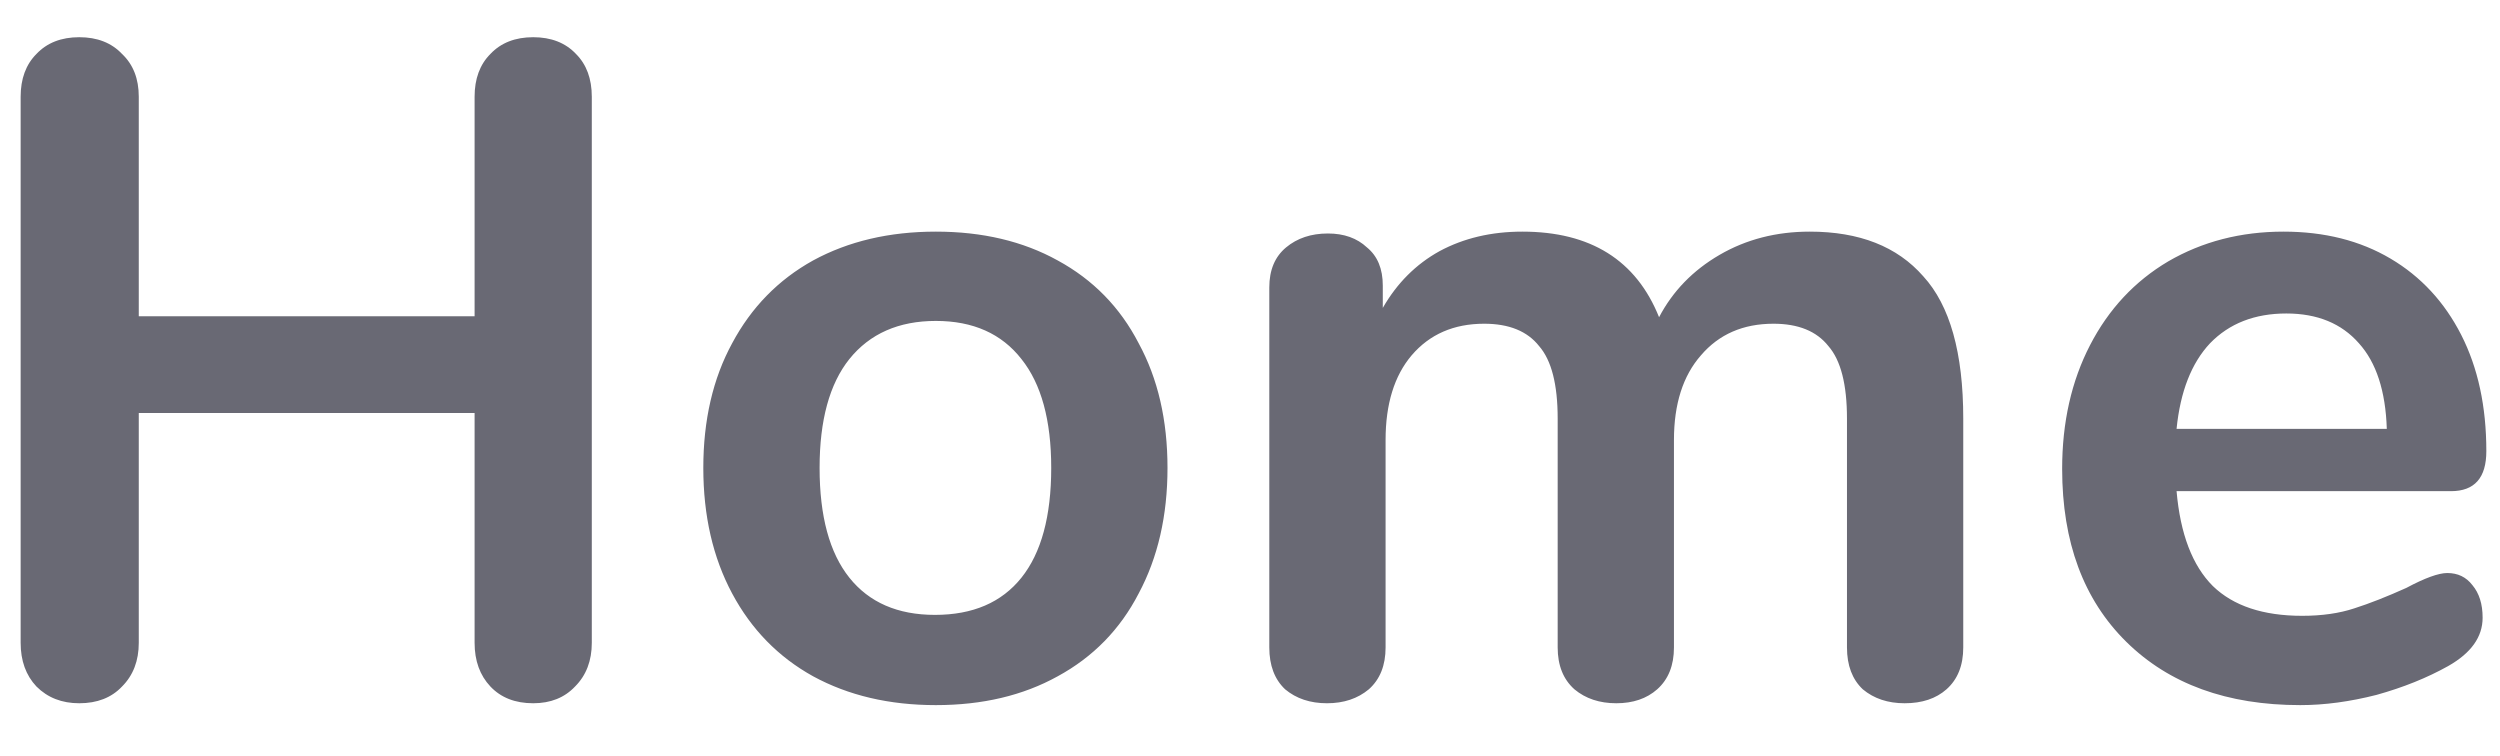 <svg width="43" height="13" viewBox="0 0 43 13" fill="none" xmlns="http://www.w3.org/2000/svg">
<path d="M9.171 0.64C9.48 0.64 9.726 0.736 9.907 0.928C10.088 1.109 10.179 1.355 10.179 1.664V11.056C10.179 11.365 10.083 11.616 9.891 11.808C9.71 12 9.47 12.096 9.171 12.096C8.862 12.096 8.616 12 8.435 11.808C8.254 11.616 8.163 11.365 8.163 11.056V7.104H2.387V11.056C2.387 11.365 2.291 11.616 2.099 11.808C1.918 12 1.672 12.096 1.363 12.096C1.064 12.096 0.819 12 0.627 11.808C0.446 11.616 0.355 11.365 0.355 11.056V1.664C0.355 1.355 0.446 1.109 0.627 0.928C0.808 0.736 1.054 0.64 1.363 0.64C1.672 0.64 1.918 0.736 2.099 0.928C2.291 1.109 2.387 1.355 2.387 1.664V5.44H8.163V1.664C8.163 1.355 8.254 1.109 8.435 0.928C8.616 0.736 8.862 0.64 9.171 0.64ZM16.097 12.128C15.297 12.128 14.593 11.963 13.985 11.632C13.388 11.301 12.924 10.827 12.593 10.208C12.262 9.589 12.097 8.869 12.097 8.048C12.097 7.227 12.262 6.512 12.593 5.904C12.924 5.285 13.388 4.811 13.985 4.48C14.593 4.149 15.297 3.984 16.097 3.984C16.897 3.984 17.596 4.149 18.193 4.48C18.801 4.811 19.265 5.285 19.585 5.904C19.916 6.512 20.081 7.227 20.081 8.048C20.081 8.869 19.916 9.589 19.585 10.208C19.265 10.827 18.801 11.301 18.193 11.632C17.596 11.963 16.897 12.128 16.097 12.128ZM16.081 10.576C16.732 10.576 17.228 10.363 17.569 9.936C17.91 9.509 18.081 8.88 18.081 8.048C18.081 7.227 17.91 6.603 17.569 6.176C17.228 5.739 16.737 5.52 16.097 5.52C15.457 5.52 14.961 5.739 14.609 6.176C14.268 6.603 14.097 7.227 14.097 8.048C14.097 8.88 14.268 9.509 14.609 9.936C14.95 10.363 15.441 10.576 16.081 10.576ZM31.128 3.984C31.982 3.984 32.632 4.24 33.08 4.752C33.539 5.253 33.768 6.069 33.768 7.2V11.136C33.768 11.445 33.672 11.685 33.48 11.856C33.299 12.016 33.059 12.096 32.76 12.096C32.472 12.096 32.232 12.016 32.04 11.856C31.859 11.685 31.768 11.445 31.768 11.136V7.2C31.768 6.613 31.662 6.197 31.448 5.952C31.245 5.696 30.931 5.568 30.504 5.568C29.982 5.568 29.566 5.749 29.256 6.112C28.947 6.464 28.792 6.949 28.792 7.568V11.136C28.792 11.445 28.696 11.685 28.504 11.856C28.323 12.016 28.088 12.096 27.8 12.096C27.512 12.096 27.272 12.016 27.08 11.856C26.888 11.685 26.792 11.445 26.792 11.136V7.2C26.792 6.613 26.686 6.197 26.472 5.952C26.27 5.696 25.955 5.568 25.528 5.568C25.006 5.568 24.59 5.749 24.28 6.112C23.982 6.464 23.832 6.949 23.832 7.568V11.136C23.832 11.445 23.736 11.685 23.544 11.856C23.352 12.016 23.112 12.096 22.824 12.096C22.536 12.096 22.296 12.016 22.104 11.856C21.923 11.685 21.832 11.445 21.832 11.136V4.944C21.832 4.645 21.928 4.416 22.12 4.256C22.312 4.096 22.552 4.016 22.84 4.016C23.117 4.016 23.341 4.096 23.512 4.256C23.694 4.405 23.784 4.624 23.784 4.912V5.296C24.029 4.869 24.355 4.544 24.76 4.32C25.176 4.096 25.651 3.984 26.184 3.984C27.358 3.984 28.142 4.475 28.536 5.456C28.771 5.008 29.117 4.651 29.576 4.384C30.035 4.117 30.552 3.984 31.128 3.984ZM42.093 9.856C42.274 9.856 42.418 9.925 42.525 10.064C42.642 10.203 42.701 10.389 42.701 10.624C42.701 10.955 42.504 11.232 42.109 11.456C41.746 11.659 41.336 11.824 40.877 11.952C40.418 12.069 39.981 12.128 39.565 12.128C38.306 12.128 37.309 11.765 36.573 11.04C35.837 10.315 35.469 9.323 35.469 8.064C35.469 7.264 35.629 6.555 35.949 5.936C36.269 5.317 36.717 4.837 37.293 4.496C37.88 4.155 38.541 3.984 39.277 3.984C39.981 3.984 40.594 4.139 41.117 4.448C41.64 4.757 42.045 5.195 42.333 5.76C42.621 6.325 42.765 6.992 42.765 7.76C42.765 8.219 42.562 8.448 42.157 8.448H37.437C37.501 9.184 37.709 9.728 38.061 10.08C38.413 10.421 38.925 10.592 39.597 10.592C39.938 10.592 40.237 10.549 40.493 10.464C40.76 10.379 41.058 10.261 41.389 10.112C41.709 9.941 41.944 9.856 42.093 9.856ZM39.325 5.392C38.781 5.392 38.344 5.563 38.013 5.904C37.693 6.245 37.501 6.736 37.437 7.376H41.053C41.032 6.725 40.872 6.235 40.573 5.904C40.274 5.563 39.858 5.392 39.325 5.392Z" fill="#696974"/>
</svg>
